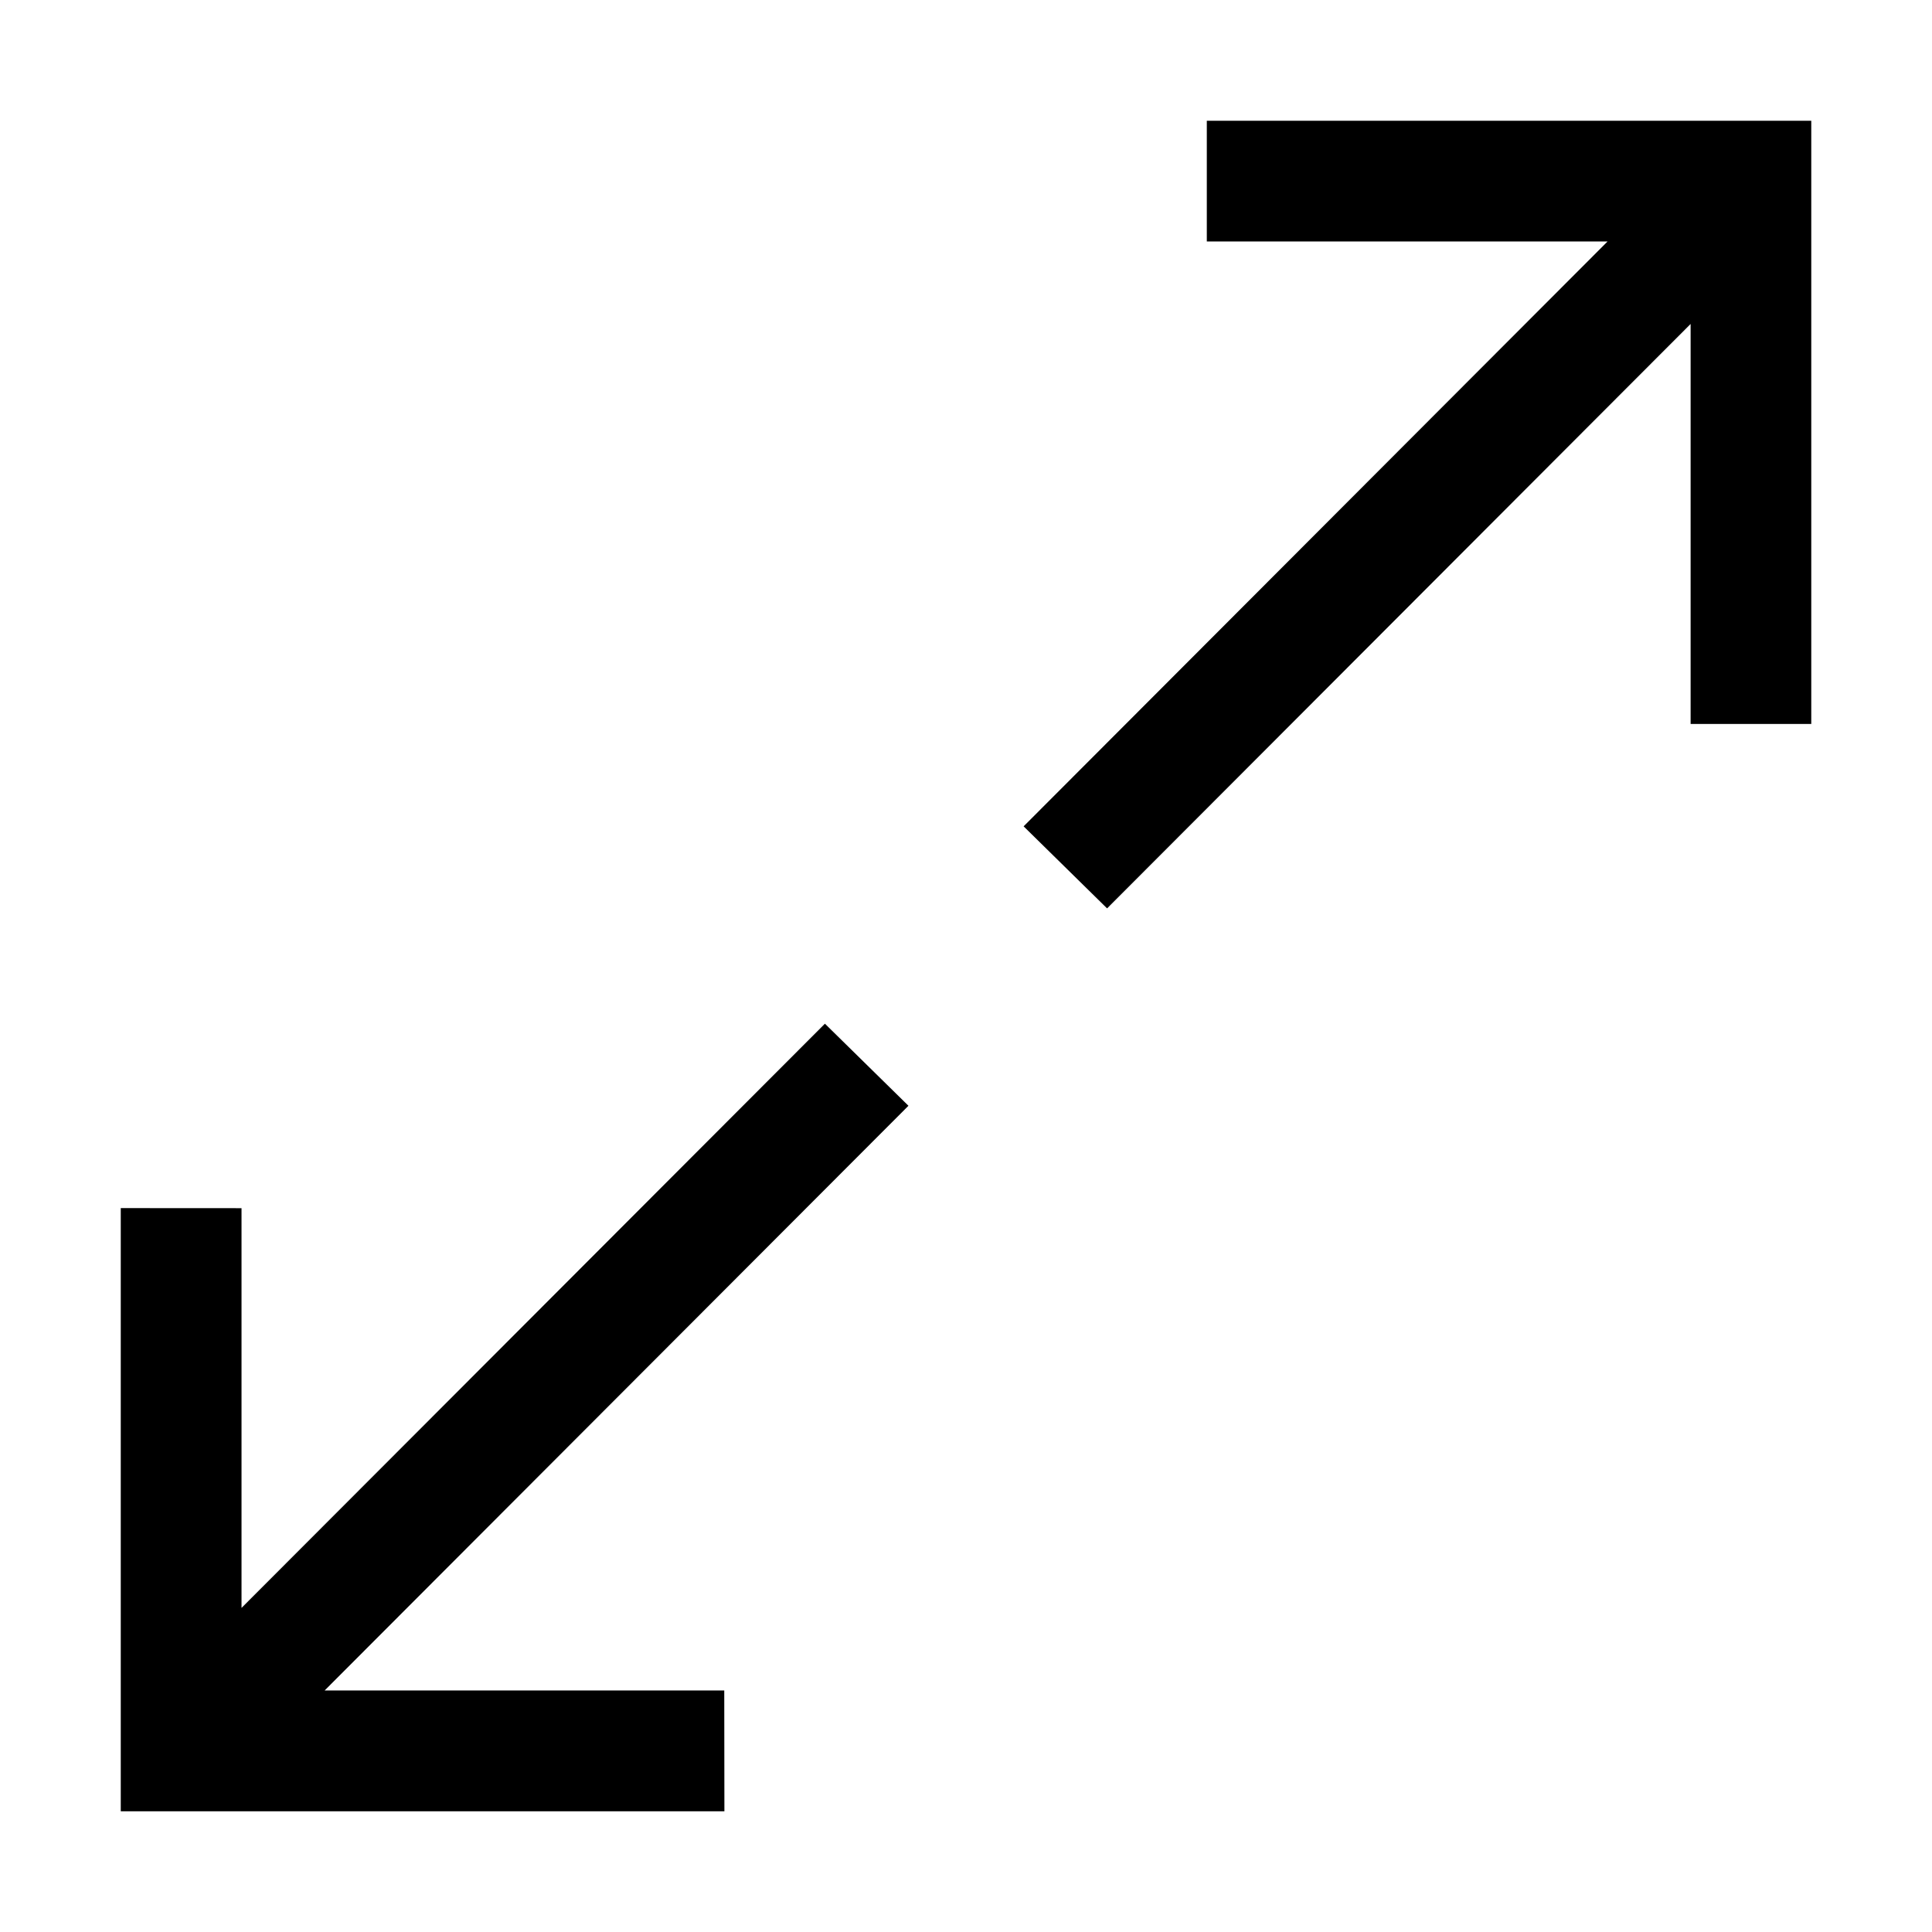 <?xml version="1.0" encoding="UTF-8"?>
<!DOCTYPE svg PUBLIC "-//W3C//DTD SVG 1.1//EN" "http://www.w3.org/Graphics/SVG/1.1/DTD/svg11.dtd">
<svg xmlns="http://www.w3.org/2000/svg" xml:space="preserve" width="64px" height="64px" version="1.1" shape-rendering="geometricPrecision" text-rendering="geometricPrecision" image-rendering="optimizeQuality" fill-rule="evenodd" clip-rule="evenodd"
viewBox="0 0 6400000 6400000"
 xmlns:xlink="http://www.w3.org/1999/xlink">
 <g id="Warstwa_1">   
  <path fill="{color}" d="M6000074 2398140l0 -1998096 -2002348 0 0 399926 1327458 0 -1934316 1937387 276500 271775 1933016 -1935969 0 1324977 399690 0zm-5600030 1603838l0 1998096 1999631 0 -472 -400163 -1323796 0 1933961 -1936913 -276736 -271893 -1932543 1935260 0 -1324150 -400045 -237z"/>
 </g>
</svg>
